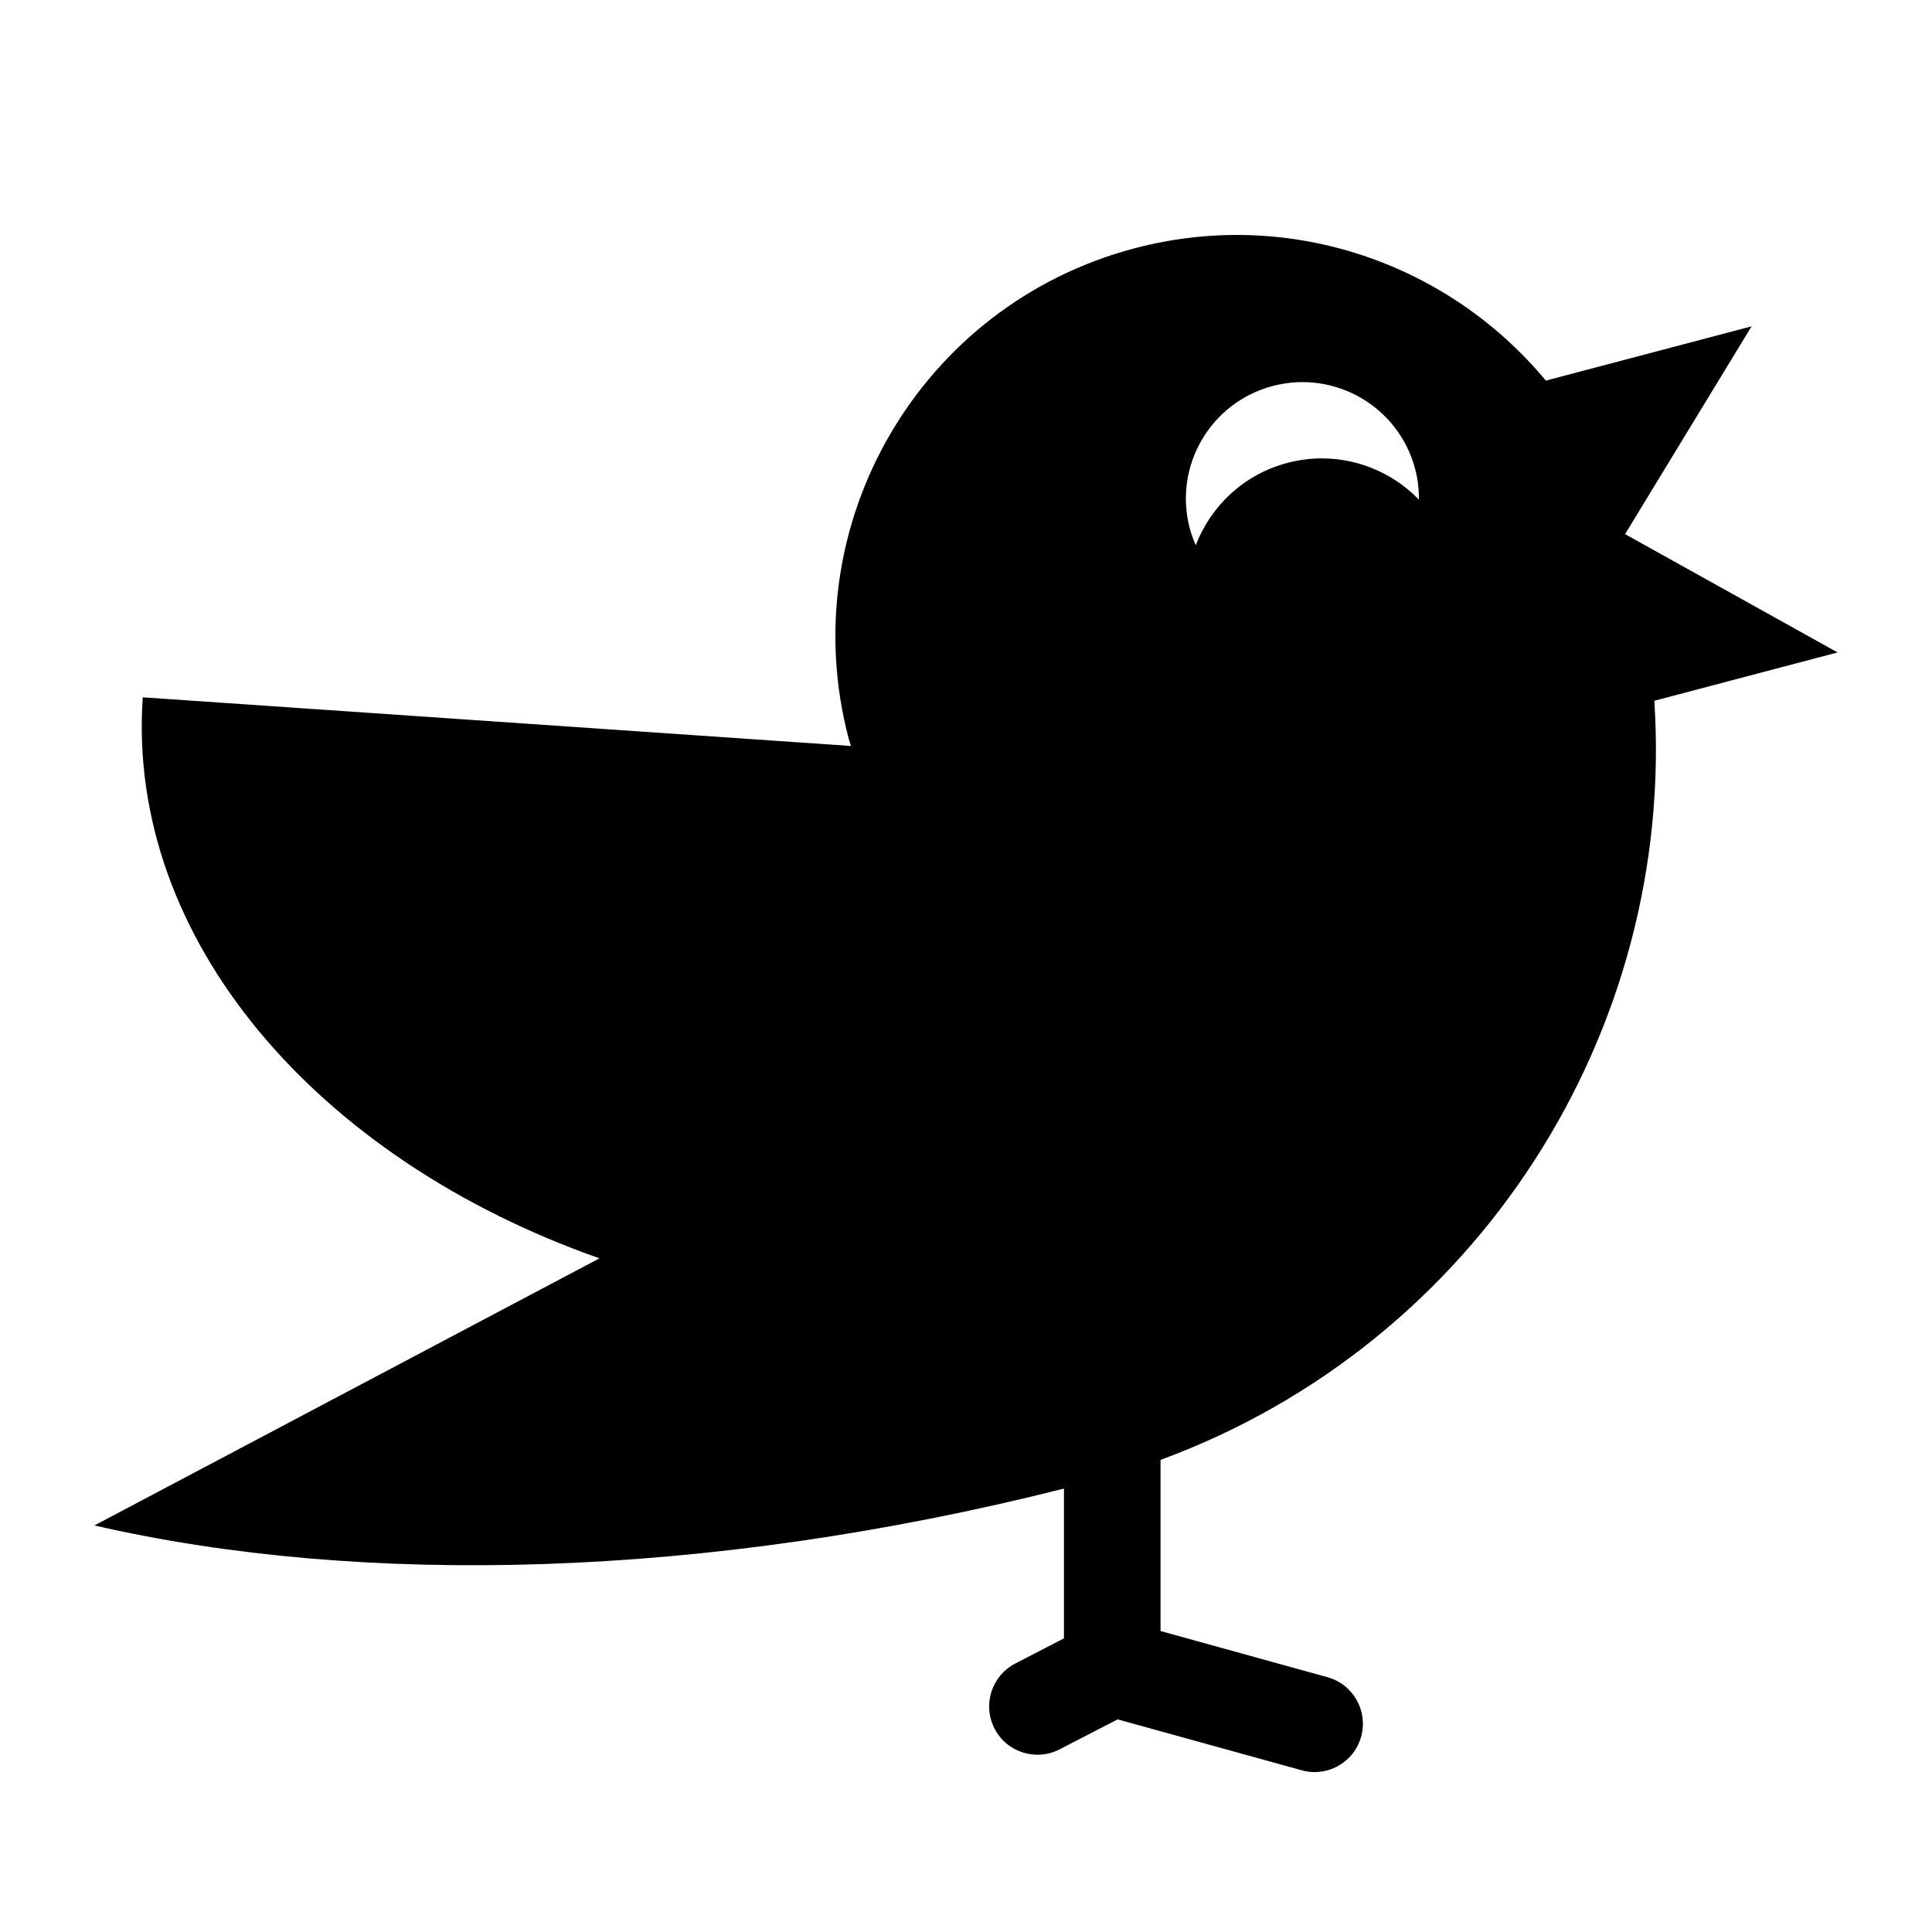 <svg xmlns="http://www.w3.org/2000/svg" xmlns:xlink="http://www.w3.org/1999/xlink" version="1.1" id="Your_Icon" x="0px" y="0px" width="100px" height="100px" viewBox="0 0 100 100" enable-background="new 0 0 100 100" xml:space="preserve">
<g>
	<g>
		<g>
			<g>
			</g>
		</g>
		<g>
		</g>
	</g>
</g>
<path d="M95.113,33.77l-10.998-6.123c0,0-0.001-0.001-0.001-0.001l6.547-10.755L80.012,19.7c-5.005-6.032-13.211-8.979-21.288-6.848  c-11.096,2.927-17.72,14.295-14.793,25.392c0.033,0.126,0.082,0.244,0.117,0.368L7.389,36.093  c-0.859,12.511,9.025,23.904,23.639,29.038L4.887,78.957c13.844,3.181,31.616,2.777,50.183-1.908v7.752l-2.52,1.303  c-1.226,0.634-1.707,2.143-1.072,3.369c0.634,1.227,2.143,1.705,3.369,1.072l3-1.551l9.53,2.636  c0.224,0.063,0.447,0.092,0.668,0.092c1.097,0,2.103-0.727,2.408-1.834c0.368-1.331-0.412-2.708-1.742-3.076l-8.642-2.391v-8.858  c16.383-6.021,26.676-22.164,25.559-39.292L95.113,33.77z M65.876,19.979c3.221-0.85,6.521,1.072,7.372,4.293  c0.14,0.531,0.197,1.063,0.193,1.587c-1.703-1.754-4.274-2.567-6.808-1.899c-2.259,0.596-3.961,2.234-4.741,4.26  c-0.121-0.279-0.229-0.567-0.31-0.871C60.731,24.128,62.654,20.828,65.876,19.979z"/>
</svg>